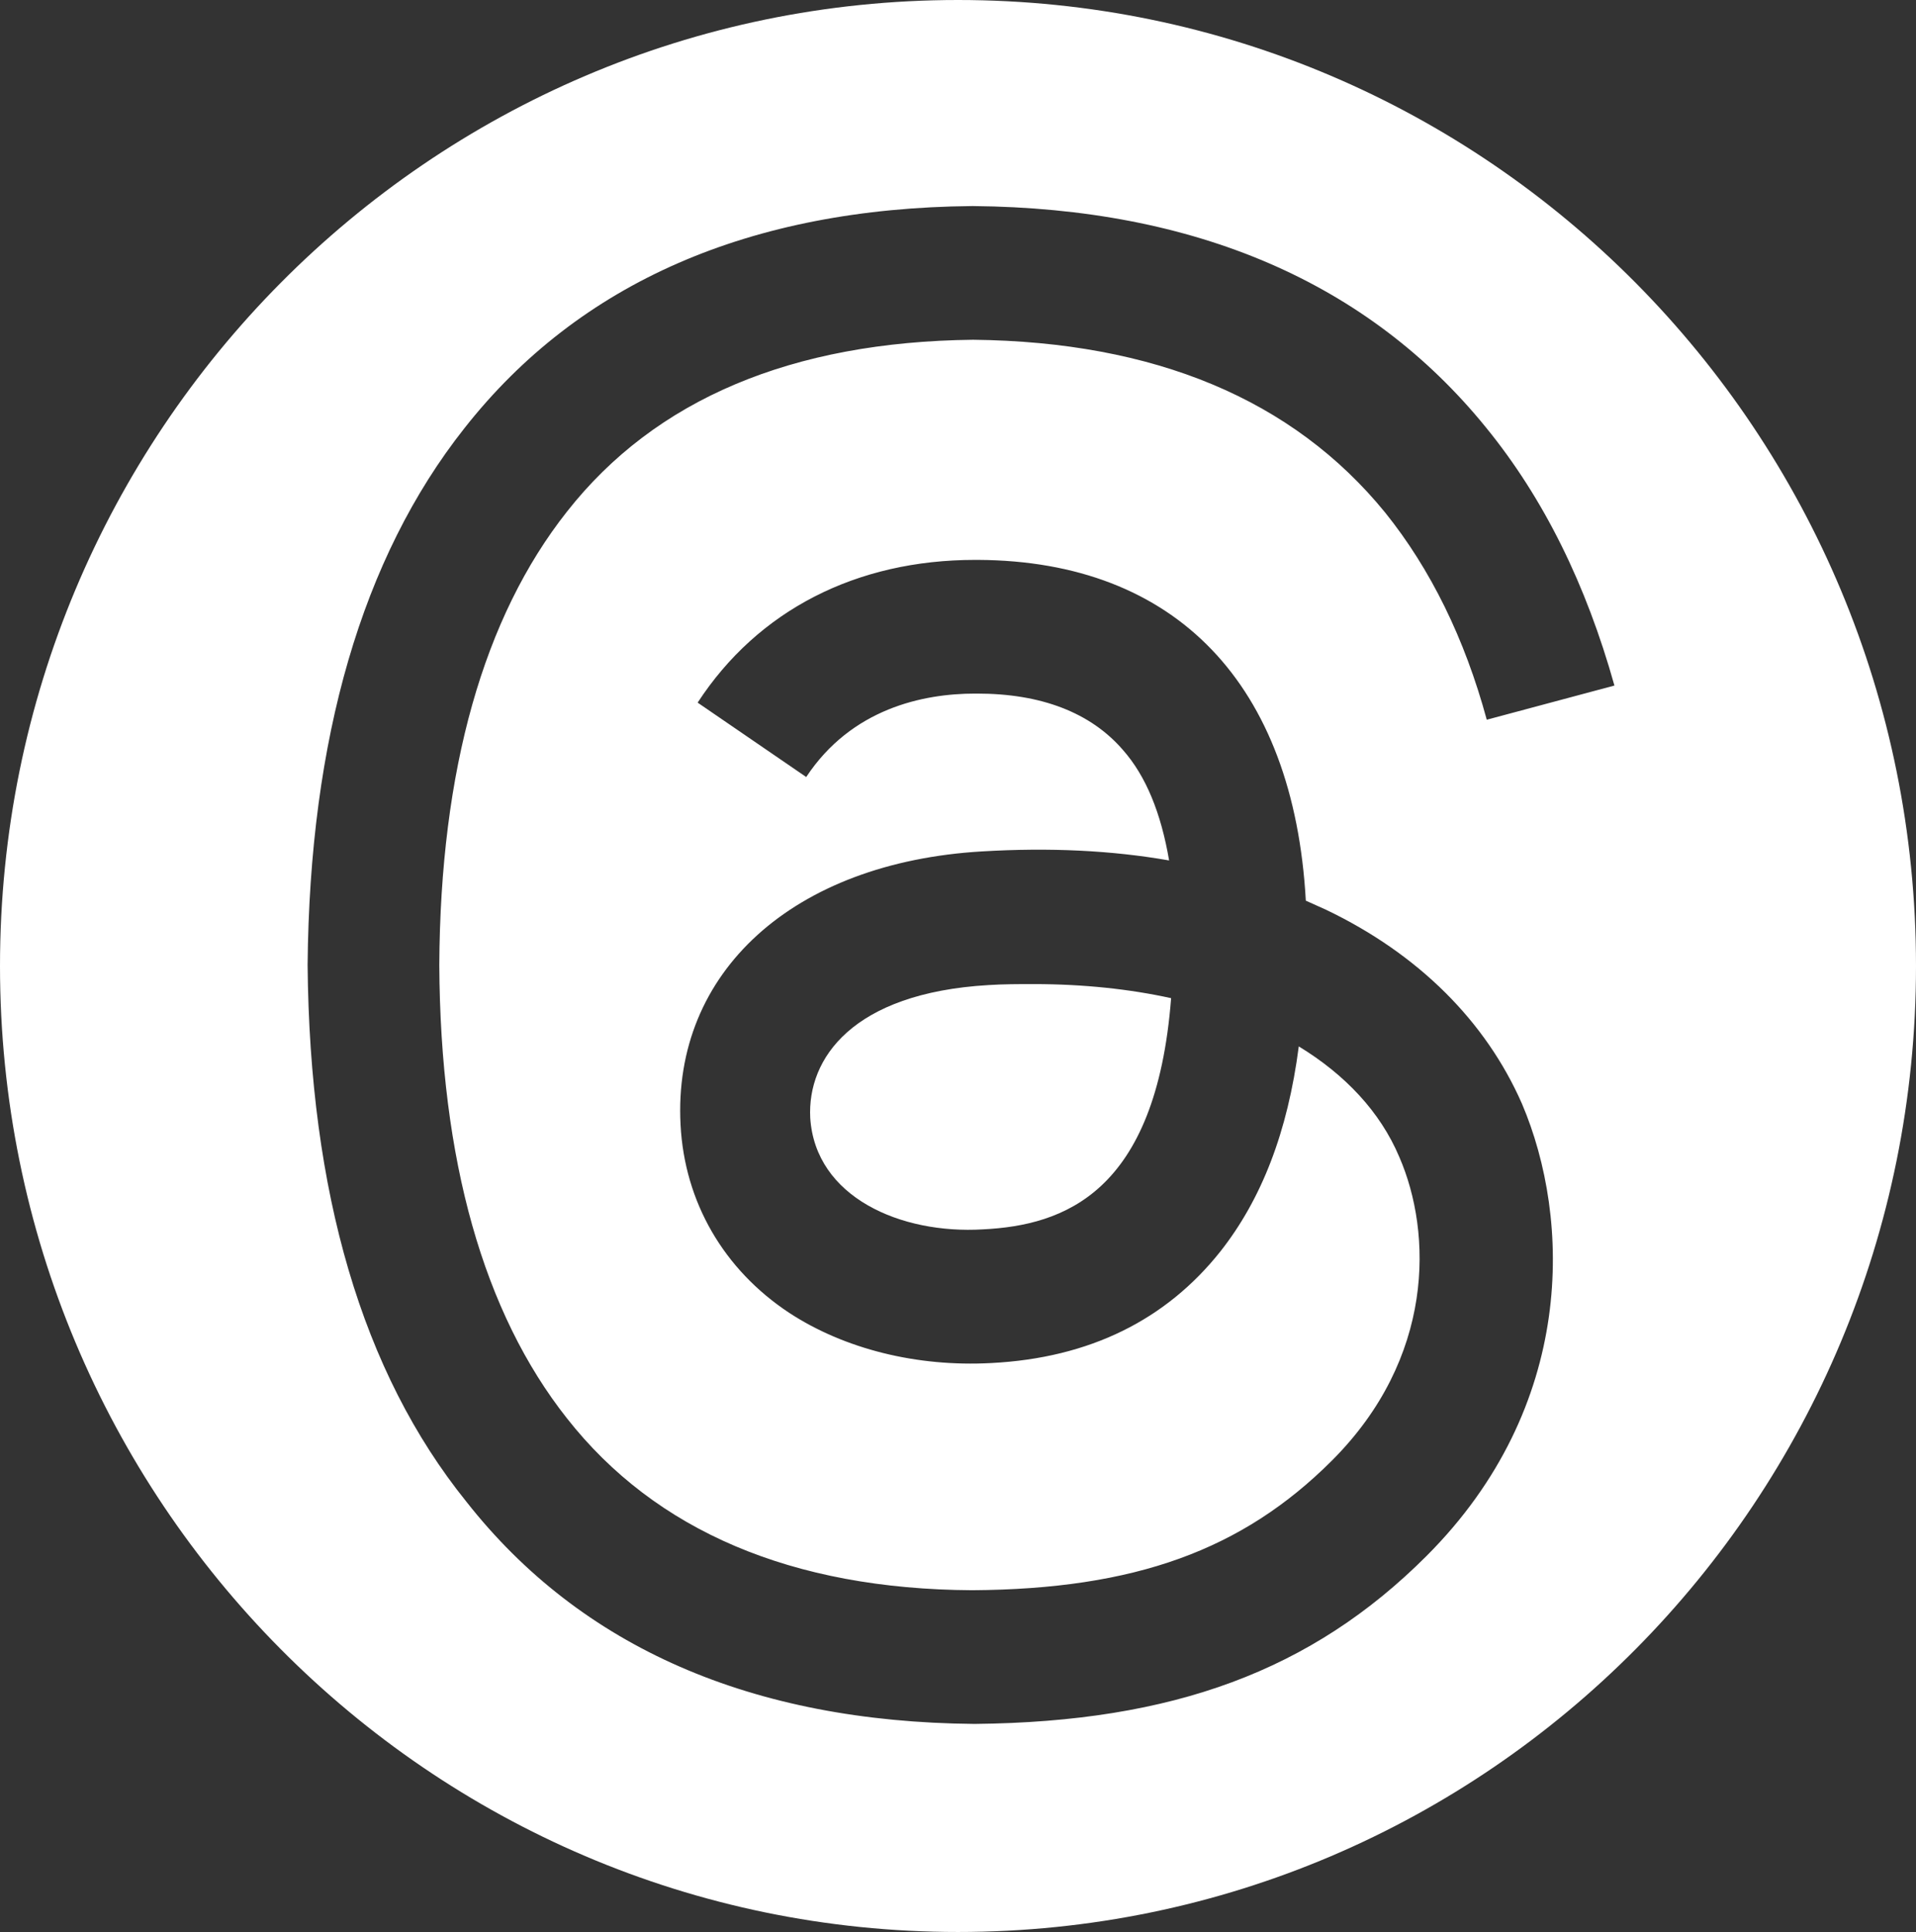 <?xml version="1.0" encoding="utf-8"?>
<!-- Generator: Adobe Illustrator 25.2.0, SVG Export Plug-In . SVG Version: 6.00 Build 0)  -->
<svg version="1.1" xmlns="http://www.w3.org/2000/svg" xmlns:xlink="http://www.w3.org/1999/xlink" x="0px" y="0px"
	 viewBox="0 0 190.6 192.2" style="enable-background:new 0 0 190.6 192.2;" xml:space="preserve">
<rect x="0" y="0" width="190.6" height="192.2" fill="#333333" stroke="none"/>
<style type="text/css">
	.st0{fill:#FFFFFF;}
	.st1{display:none;}
</style>
<g id="Layer_2">
	<path class="st0" d="M95.3,0C42.7,0,0,43,0,96.1s42.7,96.1,95.3,96.1c52.7,0,95.3-43,95.3-96.1S148,0,95.3,0z M56.4,141.1
		c8.8,11.2,22.4,17,40.3,17.1c16.2-0.1,26.9-4,35.8-12.9c10.2-10.2,10-22.6,6.7-30.2c-1.9-4.5-5.4-8.2-10-11
		c-1.1,8.5-3.7,15.2-7.8,20.4c-5.4,6.8-13,10.6-22.8,11.1c-7.4,0.4-14.6-1.4-20.1-5c-6.5-4.3-10.4-11-10.8-18.7
		c-0.8-15.2,11.2-26.1,30-27.2c6.7-0.4,12.9-0.1,18.6,0.9c-0.8-4.7-2.3-8.4-4.6-11c-3.2-3.7-8.1-5.6-14.5-5.6h-0.2
		c-5.2,0-12.3,1.5-16.8,8.3l-10.8-7.4c6-9.2,15.8-14.2,27.6-14.2h0.3c19.7,0.1,31.4,12.4,32.6,33.9c0.7,0.3,1.3,0.6,2,0.9
		c9.2,4.4,15.9,11.1,19.5,19.3c4.9,11.5,5.4,30.1-9.5,45c-11.4,11.4-25.2,16.5-44.9,16.7h-0.1c-22.1-0.2-39.1-7.6-50.5-22.1
		C36,136.5,30.8,118.6,30.6,96V96c0.2-22.5,5.4-40.5,15.6-53.4c11.4-14.5,28.4-21.9,50.5-22.1h0.1c22.1,0.2,39.3,7.6,51,22
		c5.8,7.1,10,15.7,12.8,25.7l-12.7,3.4c-2.2-8.1-5.6-15-10.1-20.6c-9.2-11.3-23-17-41-17.2C78.8,34,65.2,39.7,56.4,50.9
		C48.1,61.4,43.8,76.6,43.7,96C43.8,115.4,48.1,130.6,56.4,141.1z"/>
	<path class="st0" d="M116.5,99.3c-1.5,19.4-10.7,22.6-18.7,23c-8.2,0.5-16.7-3.2-17.2-11.1c-0.3-5.9,4.2-12.4,17.7-13.2
		c1.5-0.1,3.1-0.1,4.5-0.1C107.8,97.9,112.4,98.4,116.5,99.3z"/>
</g>
<g id="Layer_1" class="st1">
</g>
</svg>
